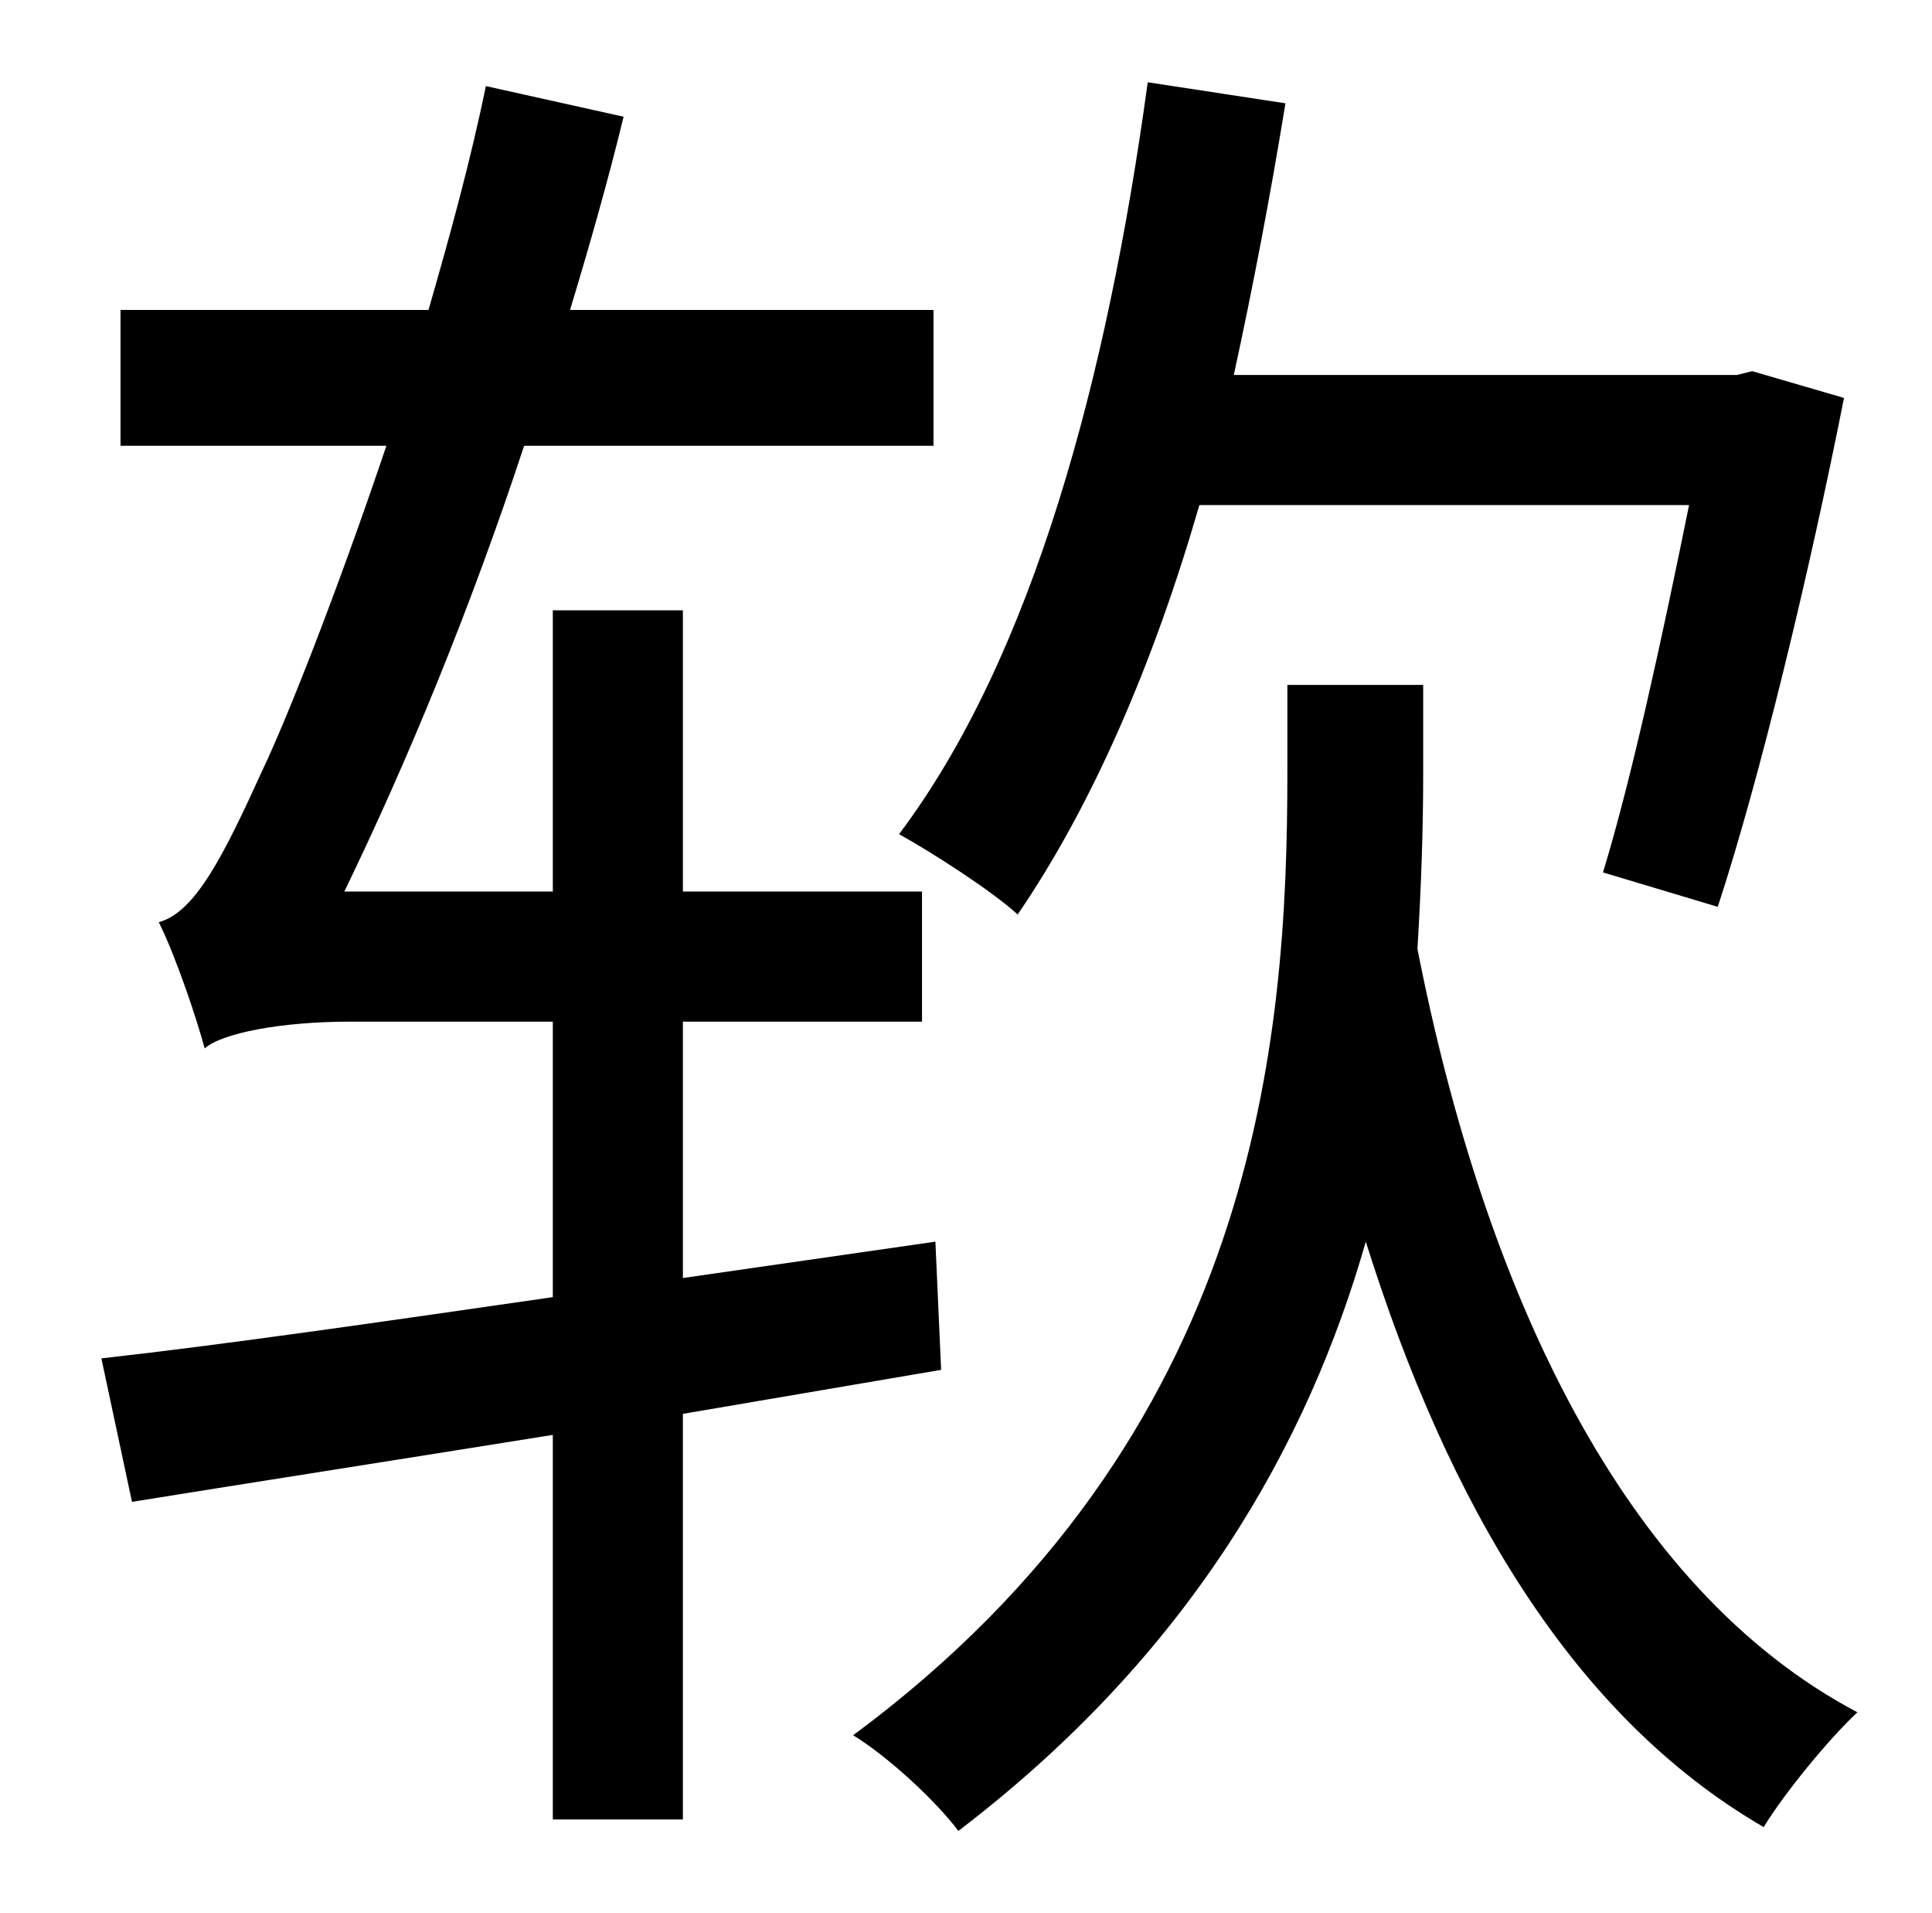 <?xml version="1.0" standalone="no"?>
<!DOCTYPE svg PUBLIC "-//W3C//DTD SVG 1.1//EN" "http://www.w3.org/Graphics/SVG/1.1/DTD/svg11.dtd" >
<svg xmlns="http://www.w3.org/2000/svg" xmlns:xlink="http://www.w3.org/1999/xlink" version="1.1" viewBox="-10 0 1010 1000">
   <path fill="currentColor"
d="M873 264h-256c-24 83 -56 157 -95 214c-13 -12 -44 -32 -62 -42c70 -93 109 -239 130 -393l72 11c-8 49 -17 96 -27 142h263l8 -2l48 14c-18 91 -44 199 -66 266l-60 -18c15 -49 31 -123 45 -192zM482 716l-135 23v212h-68v-201c-81 13 -158 25 -220 35l-16 -75
c63 -7 146 -19 236 -32v-144h-106c-36 0 -67 6 -76 14c-4 -15 -15 -48 -24 -66c19 -5 34 -35 54 -79c12 -25 38 -90 65 -170h-139v-71h161c11 -38 22 -78 30 -117l72 16c-8 33 -18 68 -28 101h190v71h-214c-28 85 -61 165 -94 233h109v-147h68v147h125v68h-125v134l132 -19z
M734 358v47c0 28 -1 58 -3 91c35 178 107 334 230 399c-15 14 -38 42 -49 60c-100 -58 -165 -169 -208 -306c-30 105 -91 215 -213 308c-12 -16 -37 -39 -55 -50c212 -157 227 -364 227 -503v-46h71z" />
</svg>
